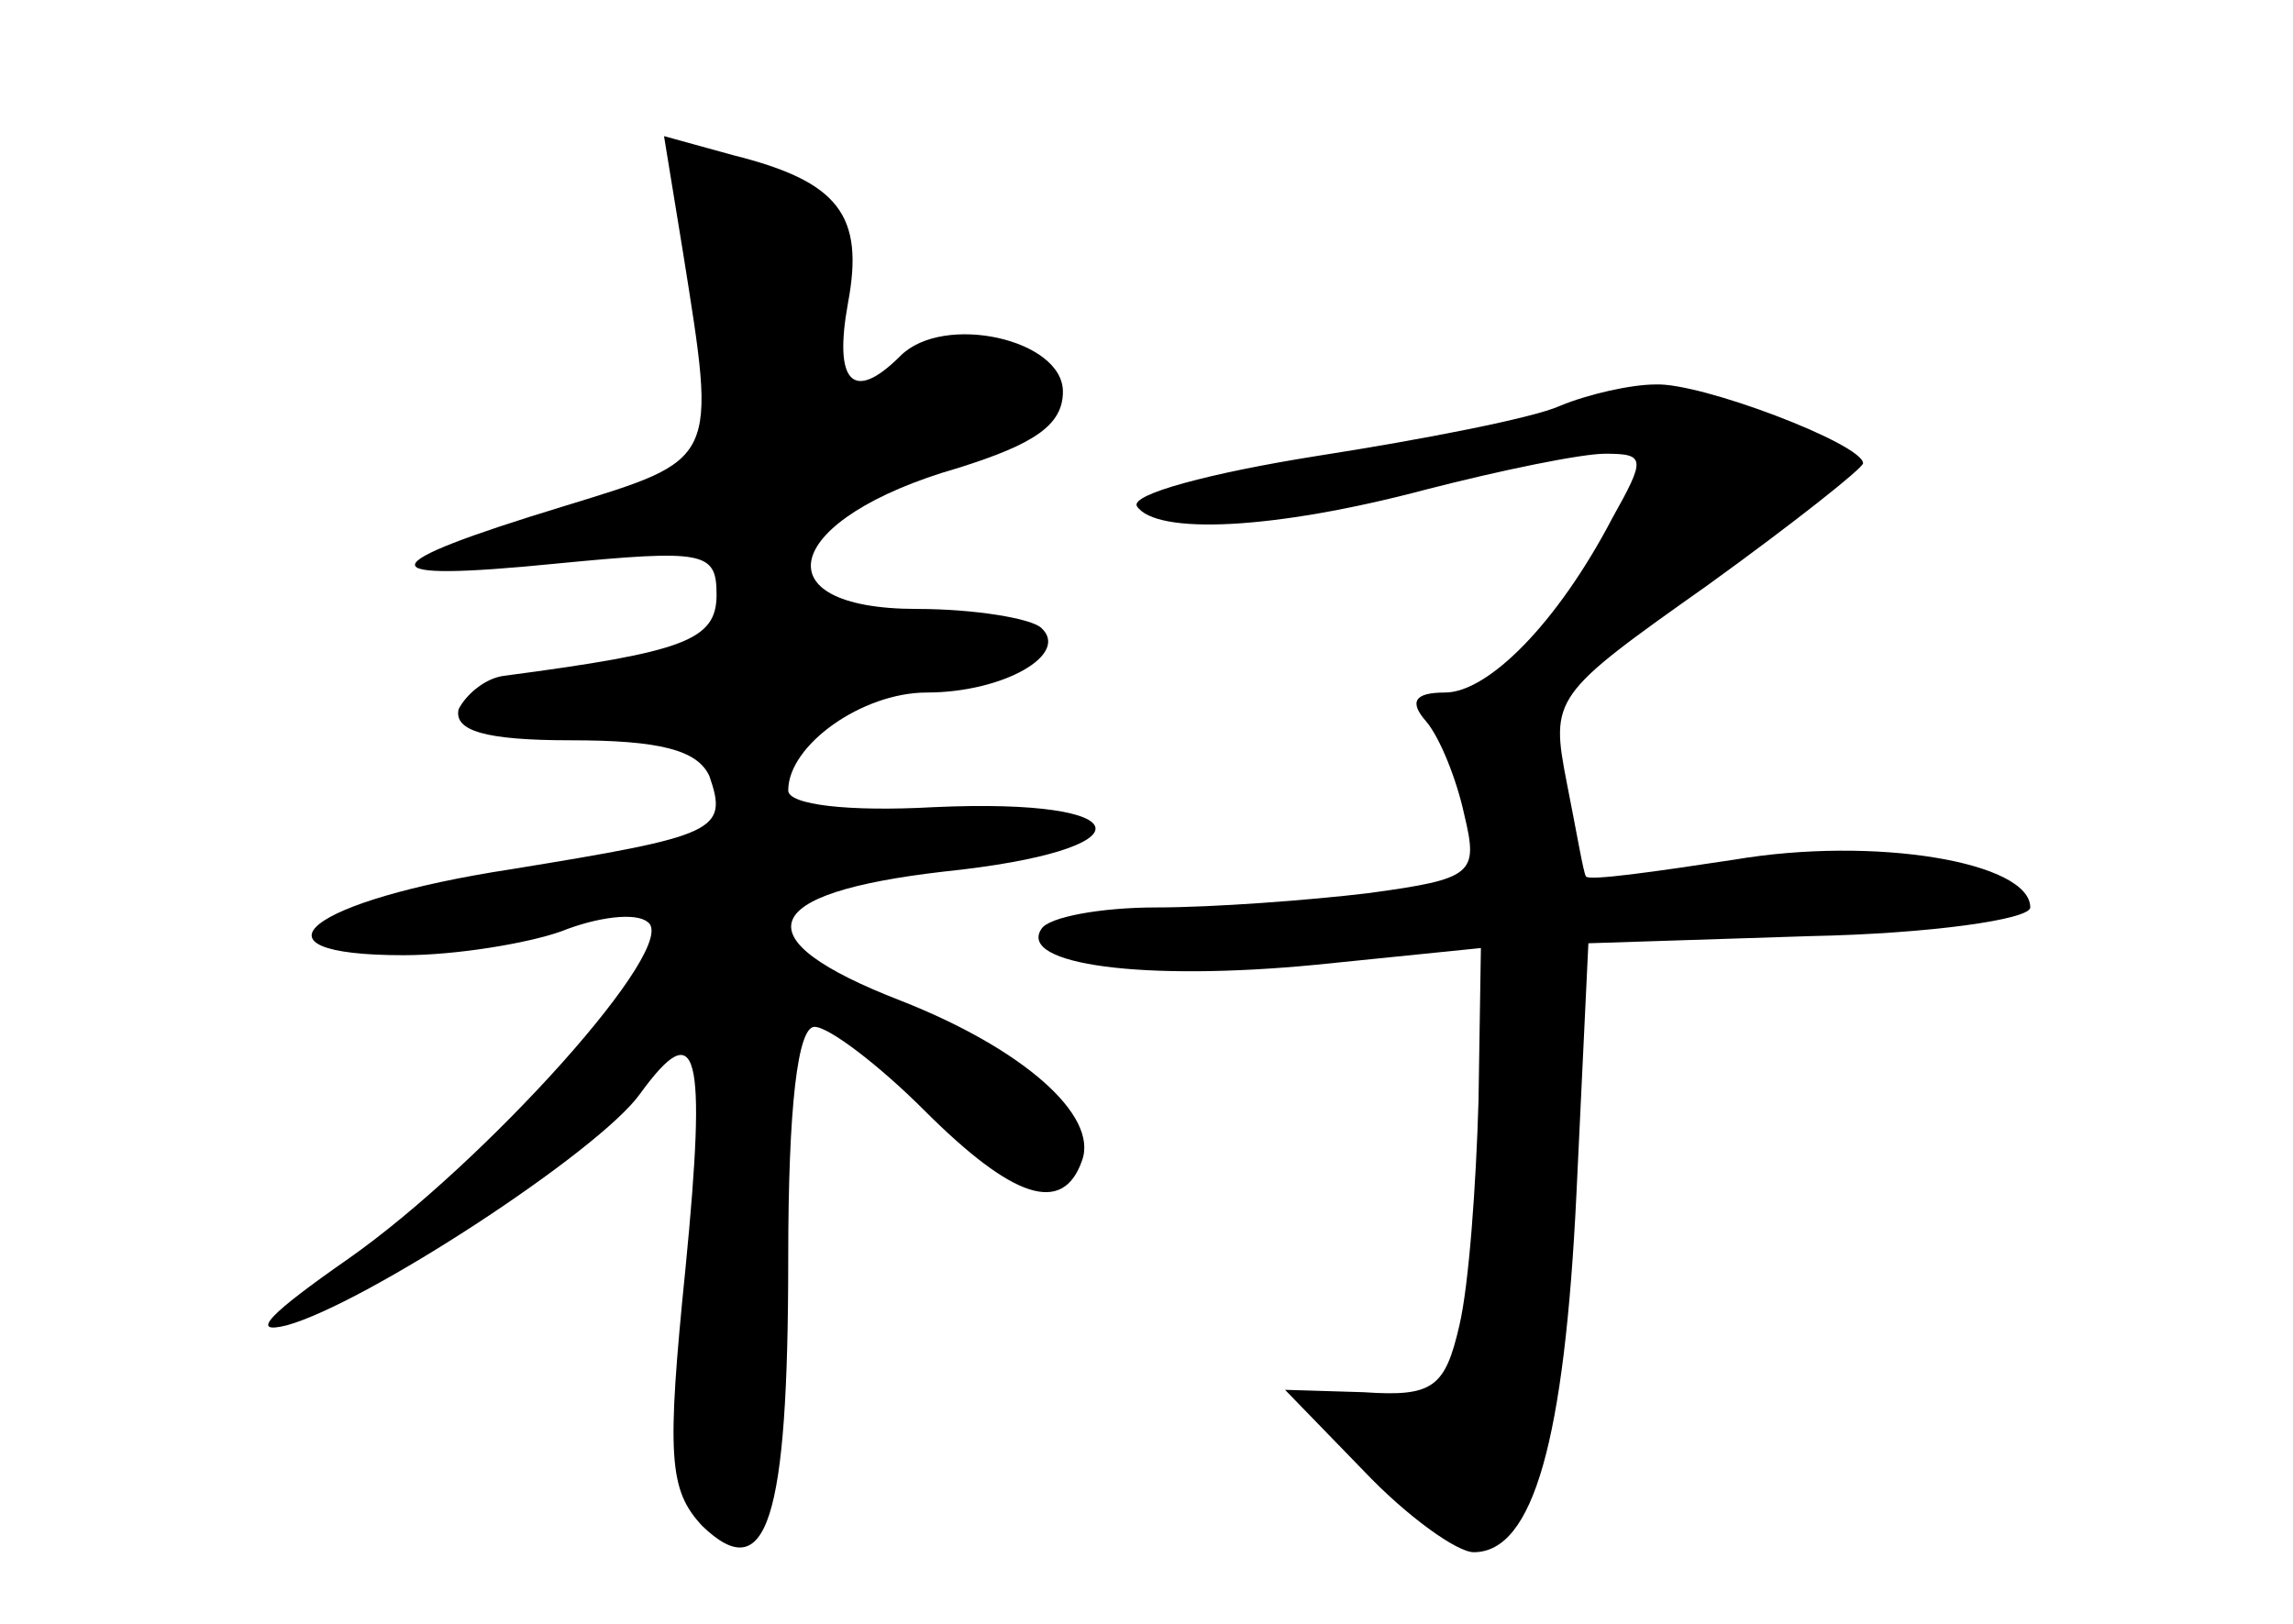 <?xml version="1.0" standalone="no"?>
<!DOCTYPE svg PUBLIC "-//W3C//DTD SVG 20010904//EN"
 "http://www.w3.org/TR/2001/REC-SVG-20010904/DTD/svg10.dtd">
<svg version="1.0" xmlns="http://www.w3.org/2000/svg"
 width="96pt" height="68pt" viewBox="0 0 96 68"
 preserveAspectRatio="xMidYMid meet">
<g transform="translate(0,68) scale(0.1,-0.1)"
fill="#000000" stroke="none">
<path d="M286 574 c14 -88 15 -86 -50 -106 -82 -25 -83 -32 -3 -24 62 6 67 5
67 -13 0 -19 -13 -24 -89 -34 -8 -1 -16 -8 -19 -14 -2 -9 11 -13 47 -13 37 0
53 -4 58 -15 8 -23 3 -25 -83 -39 -85 -13 -114 -36 -45 -36 22 0 52 5 66 10
15 6 31 8 36 4 15 -9 -68 -101 -125 -141 -33 -23 -42 -32 -26 -28 33 9 131 73
148 97 24 33 28 19 19 -73 -8 -79 -7 -93 7 -108 27 -26 36 2 36 112 0 64 4 97
11 97 6 0 27 -16 46 -35 37 -37 58 -44 66 -21 7 19 -25 47 -76 67 -67 26 -60
45 18 54 87 9 84 31 -4 27 -36 -2 -61 1 -61 7 0 19 31 41 58 41 32 0 60 16 48
27 -4 4 -28 8 -52 8 -67 0 -56 38 17 59 32 10 44 18 44 32 0 22 -50 33 -68 15
-20 -20 -28 -11 -22 22 7 37 -4 51 -48 62 l-29 8 8 -49z"/>
<path d="M653 510 c-11 -5 -57 -14 -102 -21 -44 -7 -78 -16 -75 -21 8 -12 57
-10 121 7 31 8 65 15 75 15 17 0 17 -2 3 -27 -23 -44 -52 -73 -70 -73 -13 0
-15 -4 -8 -12 6 -7 13 -25 16 -39 6 -25 4 -27 -40 -33 -25 -3 -65 -6 -89 -6
-23 0 -45 -4 -48 -9 -10 -15 43 -22 115 -15 l69 7 -1 -64 c-1 -35 -4 -77 -8
-94 -6 -26 -11 -30 -40 -28 l-33 1 33 -34 c18 -19 39 -34 46 -34 25 0 38 47
43 150 l5 105 93 3 c50 1 92 7 92 12 0 19 -65 30 -124 20 -33 -5 -61 -9 -62
-7 -1 1 -4 19 -8 39 -7 36 -6 37 59 83 36 26 65 49 65 51 0 8 -68 34 -87 33
-10 0 -28 -4 -40 -9z"/>
</g>
</svg>
